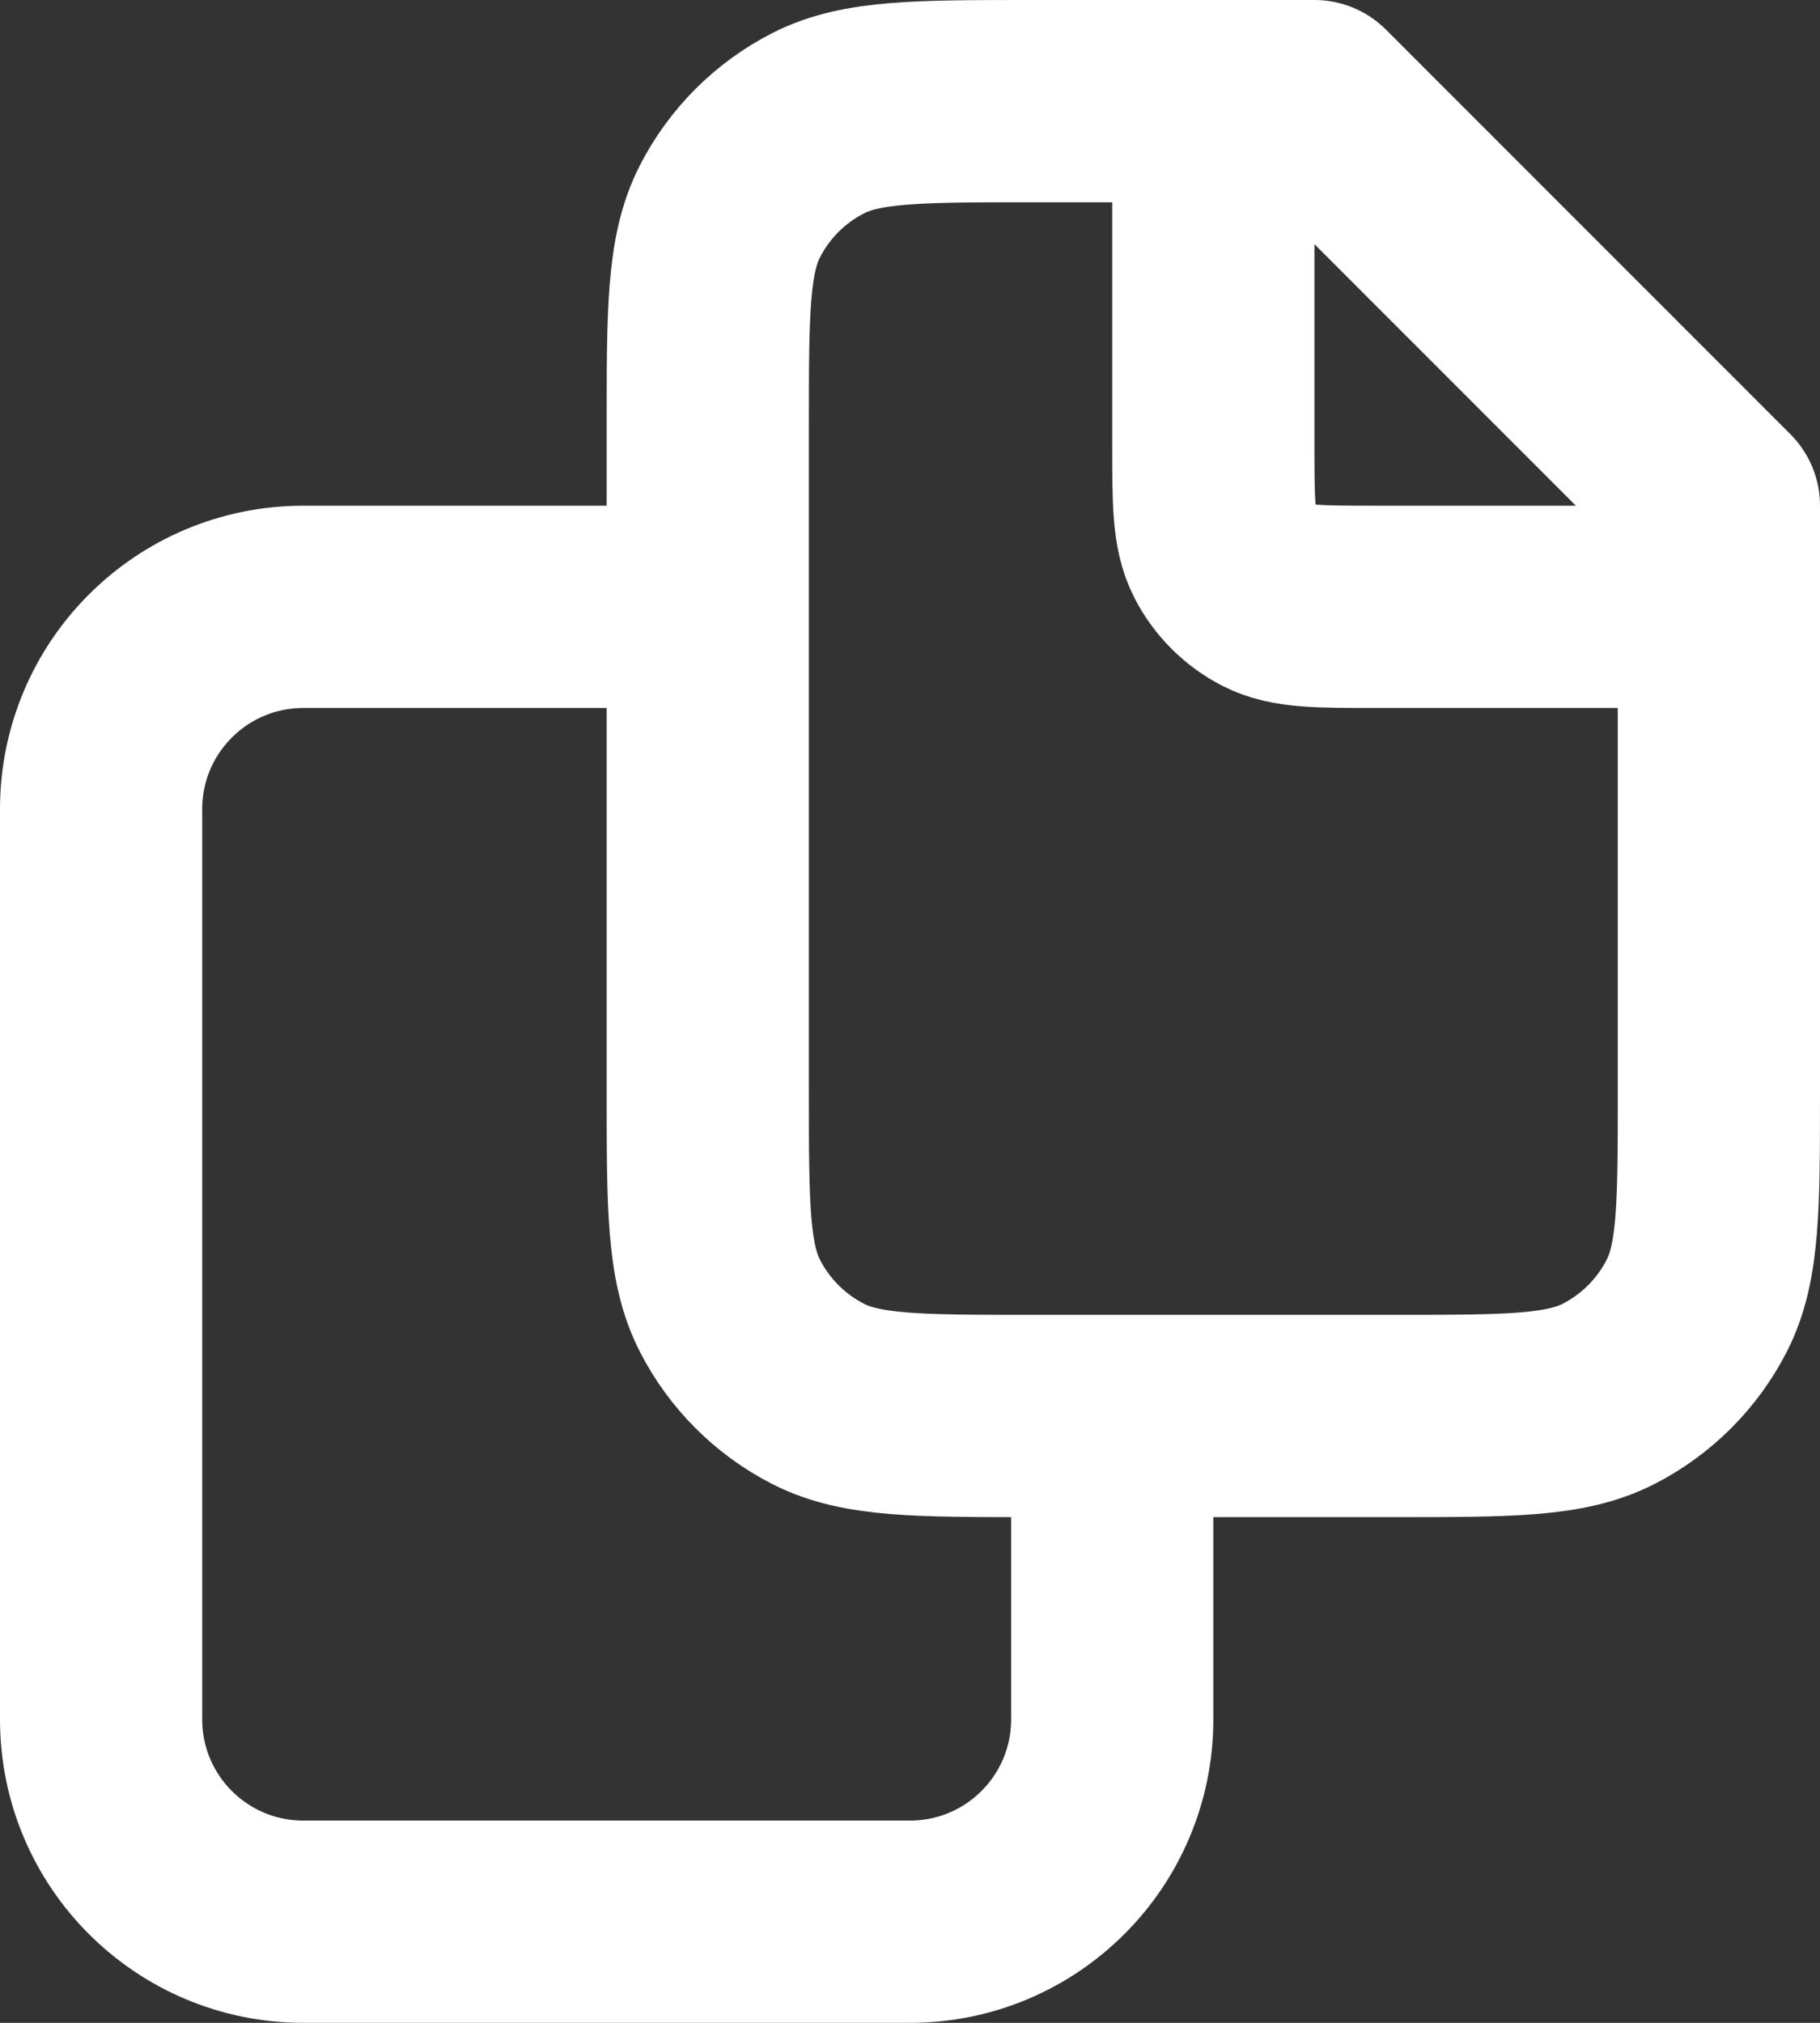 <svg width="18" height="20" viewBox="0 0 18 20" fill="none" xmlns="http://www.w3.org/2000/svg">
<rect x="0" y="0" width="18" height="20" fill="#333333" stroke="none"/>
<path d="M12 1V4.4C12 4.96 12 5.24 12.109 5.454C12.205 5.642 12.358 5.795 12.546 5.891C12.76 6 13.04 6 13.6 6H17M7 6H3C1.895 6 1 6.895 1 8V17C1 18.105 1.895 19 3 19H9C10.105 19 11 18.105 11 17V14M13 1H10.2C9.08 1 8.52 1 8.092 1.218C7.716 1.41 7.41 1.716 7.218 2.092C7 2.52 7 3.08 7 4.2V10.8C7 11.92 7 12.48 7.218 12.908C7.41 13.284 7.716 13.59 8.092 13.782C8.52 14 9.08 14 10.2 14H13.8C14.92 14 15.48 14 15.908 13.782C16.284 13.59 16.59 13.284 16.782 12.908C17 12.48 17 11.92 17 10.8V5L13 1Z" stroke="white" stroke-width="2" stroke-linejoin="round"/>
</svg>
